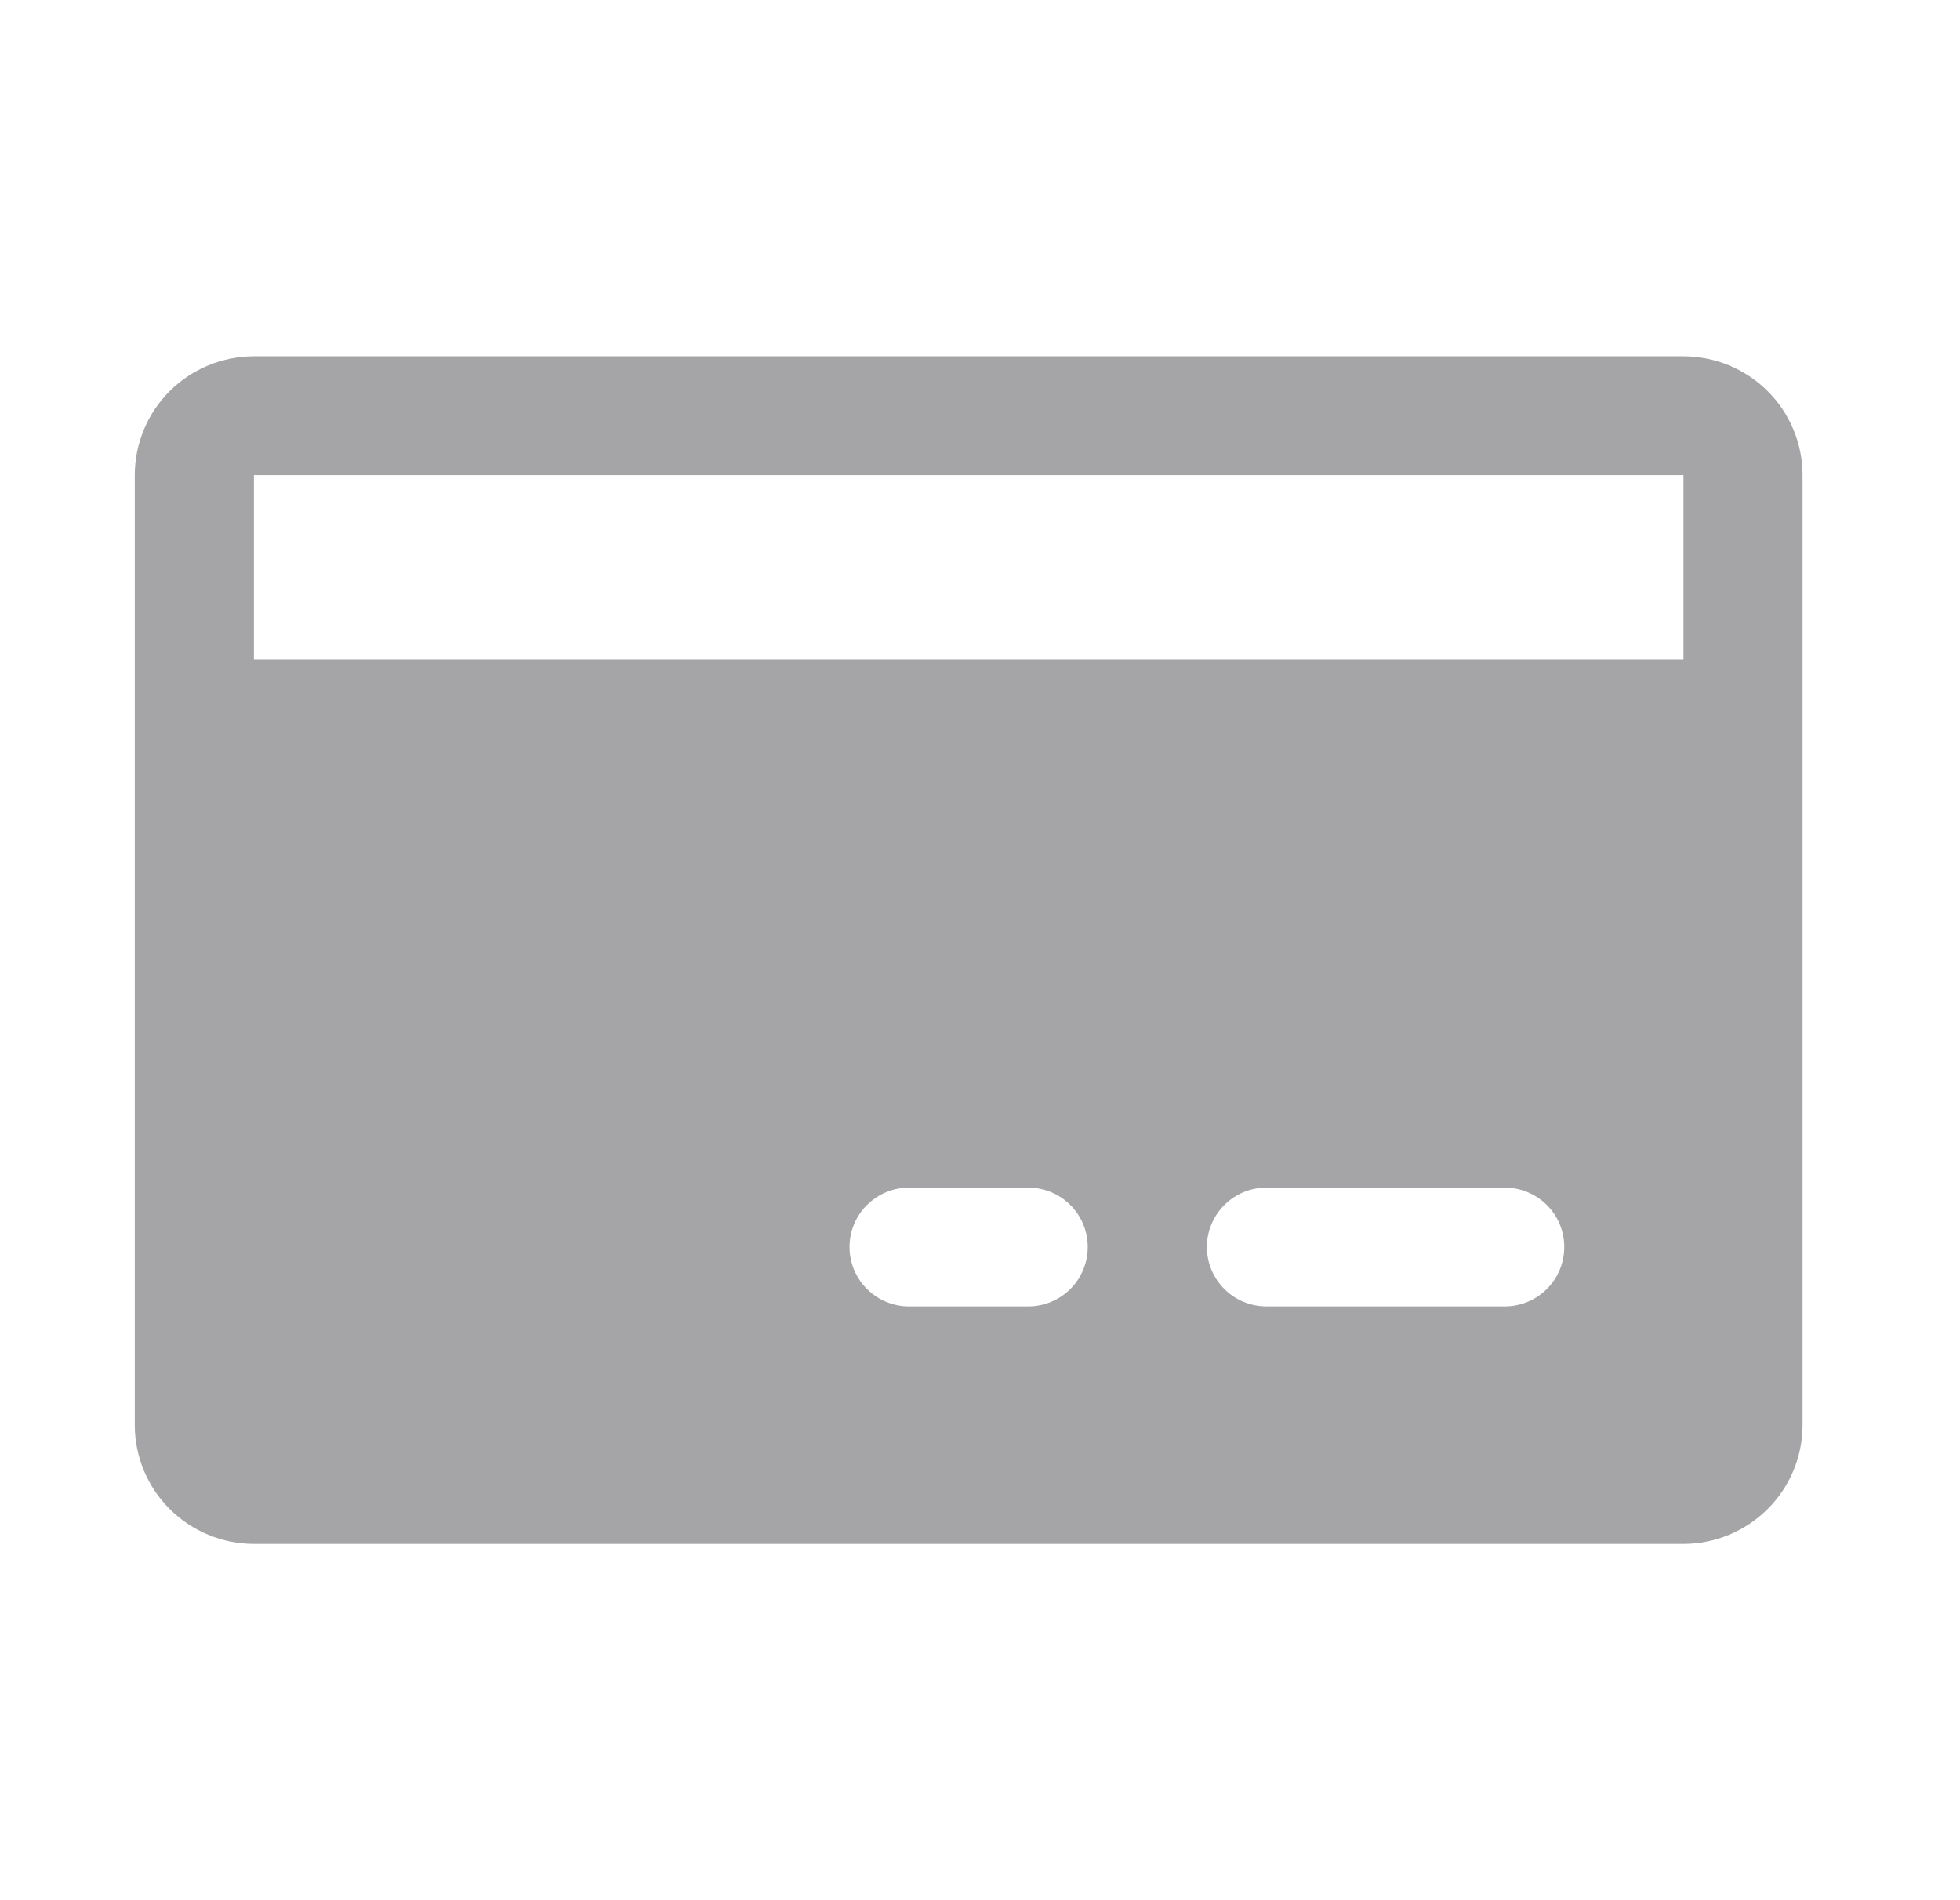 <svg width="33" height="32" viewBox="0 0 33 32" fill="none" xmlns="http://www.w3.org/2000/svg">
<path d="M28.344 6H4.275C3.743 6.001 3.233 6.212 2.857 6.586C2.481 6.961 2.27 7.47 2.269 8V12.092C2.269 12.097 2.269 12.102 2.269 12.107C2.269 12.111 2.269 12.116 2.269 12.121V24C2.27 24.53 2.481 25.039 2.857 25.413C3.233 25.788 3.743 25.999 4.275 26H28.344C28.876 25.999 29.385 25.788 29.761 25.413C30.137 25.039 30.349 24.53 30.349 24V8C30.349 7.47 30.137 6.961 29.761 6.586C29.385 6.212 28.876 6.001 28.344 6ZM17.311 22H15.306C15.04 22 14.785 21.895 14.597 21.707C14.409 21.52 14.303 21.265 14.303 21C14.303 20.735 14.409 20.48 14.597 20.293C14.785 20.105 15.04 20 15.306 20H17.311C17.578 20 17.833 20.105 18.021 20.293C18.209 20.48 18.314 20.735 18.314 21C18.314 21.265 18.209 21.52 18.021 21.707C17.833 21.895 17.578 22 17.311 22ZM25.334 22H21.323C21.057 22 20.802 21.895 20.614 21.707C20.426 21.52 20.32 21.265 20.32 21C20.32 20.735 20.426 20.48 20.614 20.293C20.802 20.105 21.057 20 21.323 20H25.334C25.6 20 25.855 20.105 26.044 20.293C26.232 20.48 26.337 20.735 26.337 21C26.337 21.265 26.232 21.52 26.044 21.707C25.855 21.895 25.6 22 25.334 22ZM4.275 11.107V8H28.344L28.344 11.107H4.275Z" fill="#A5A5A8"/>
</svg>
